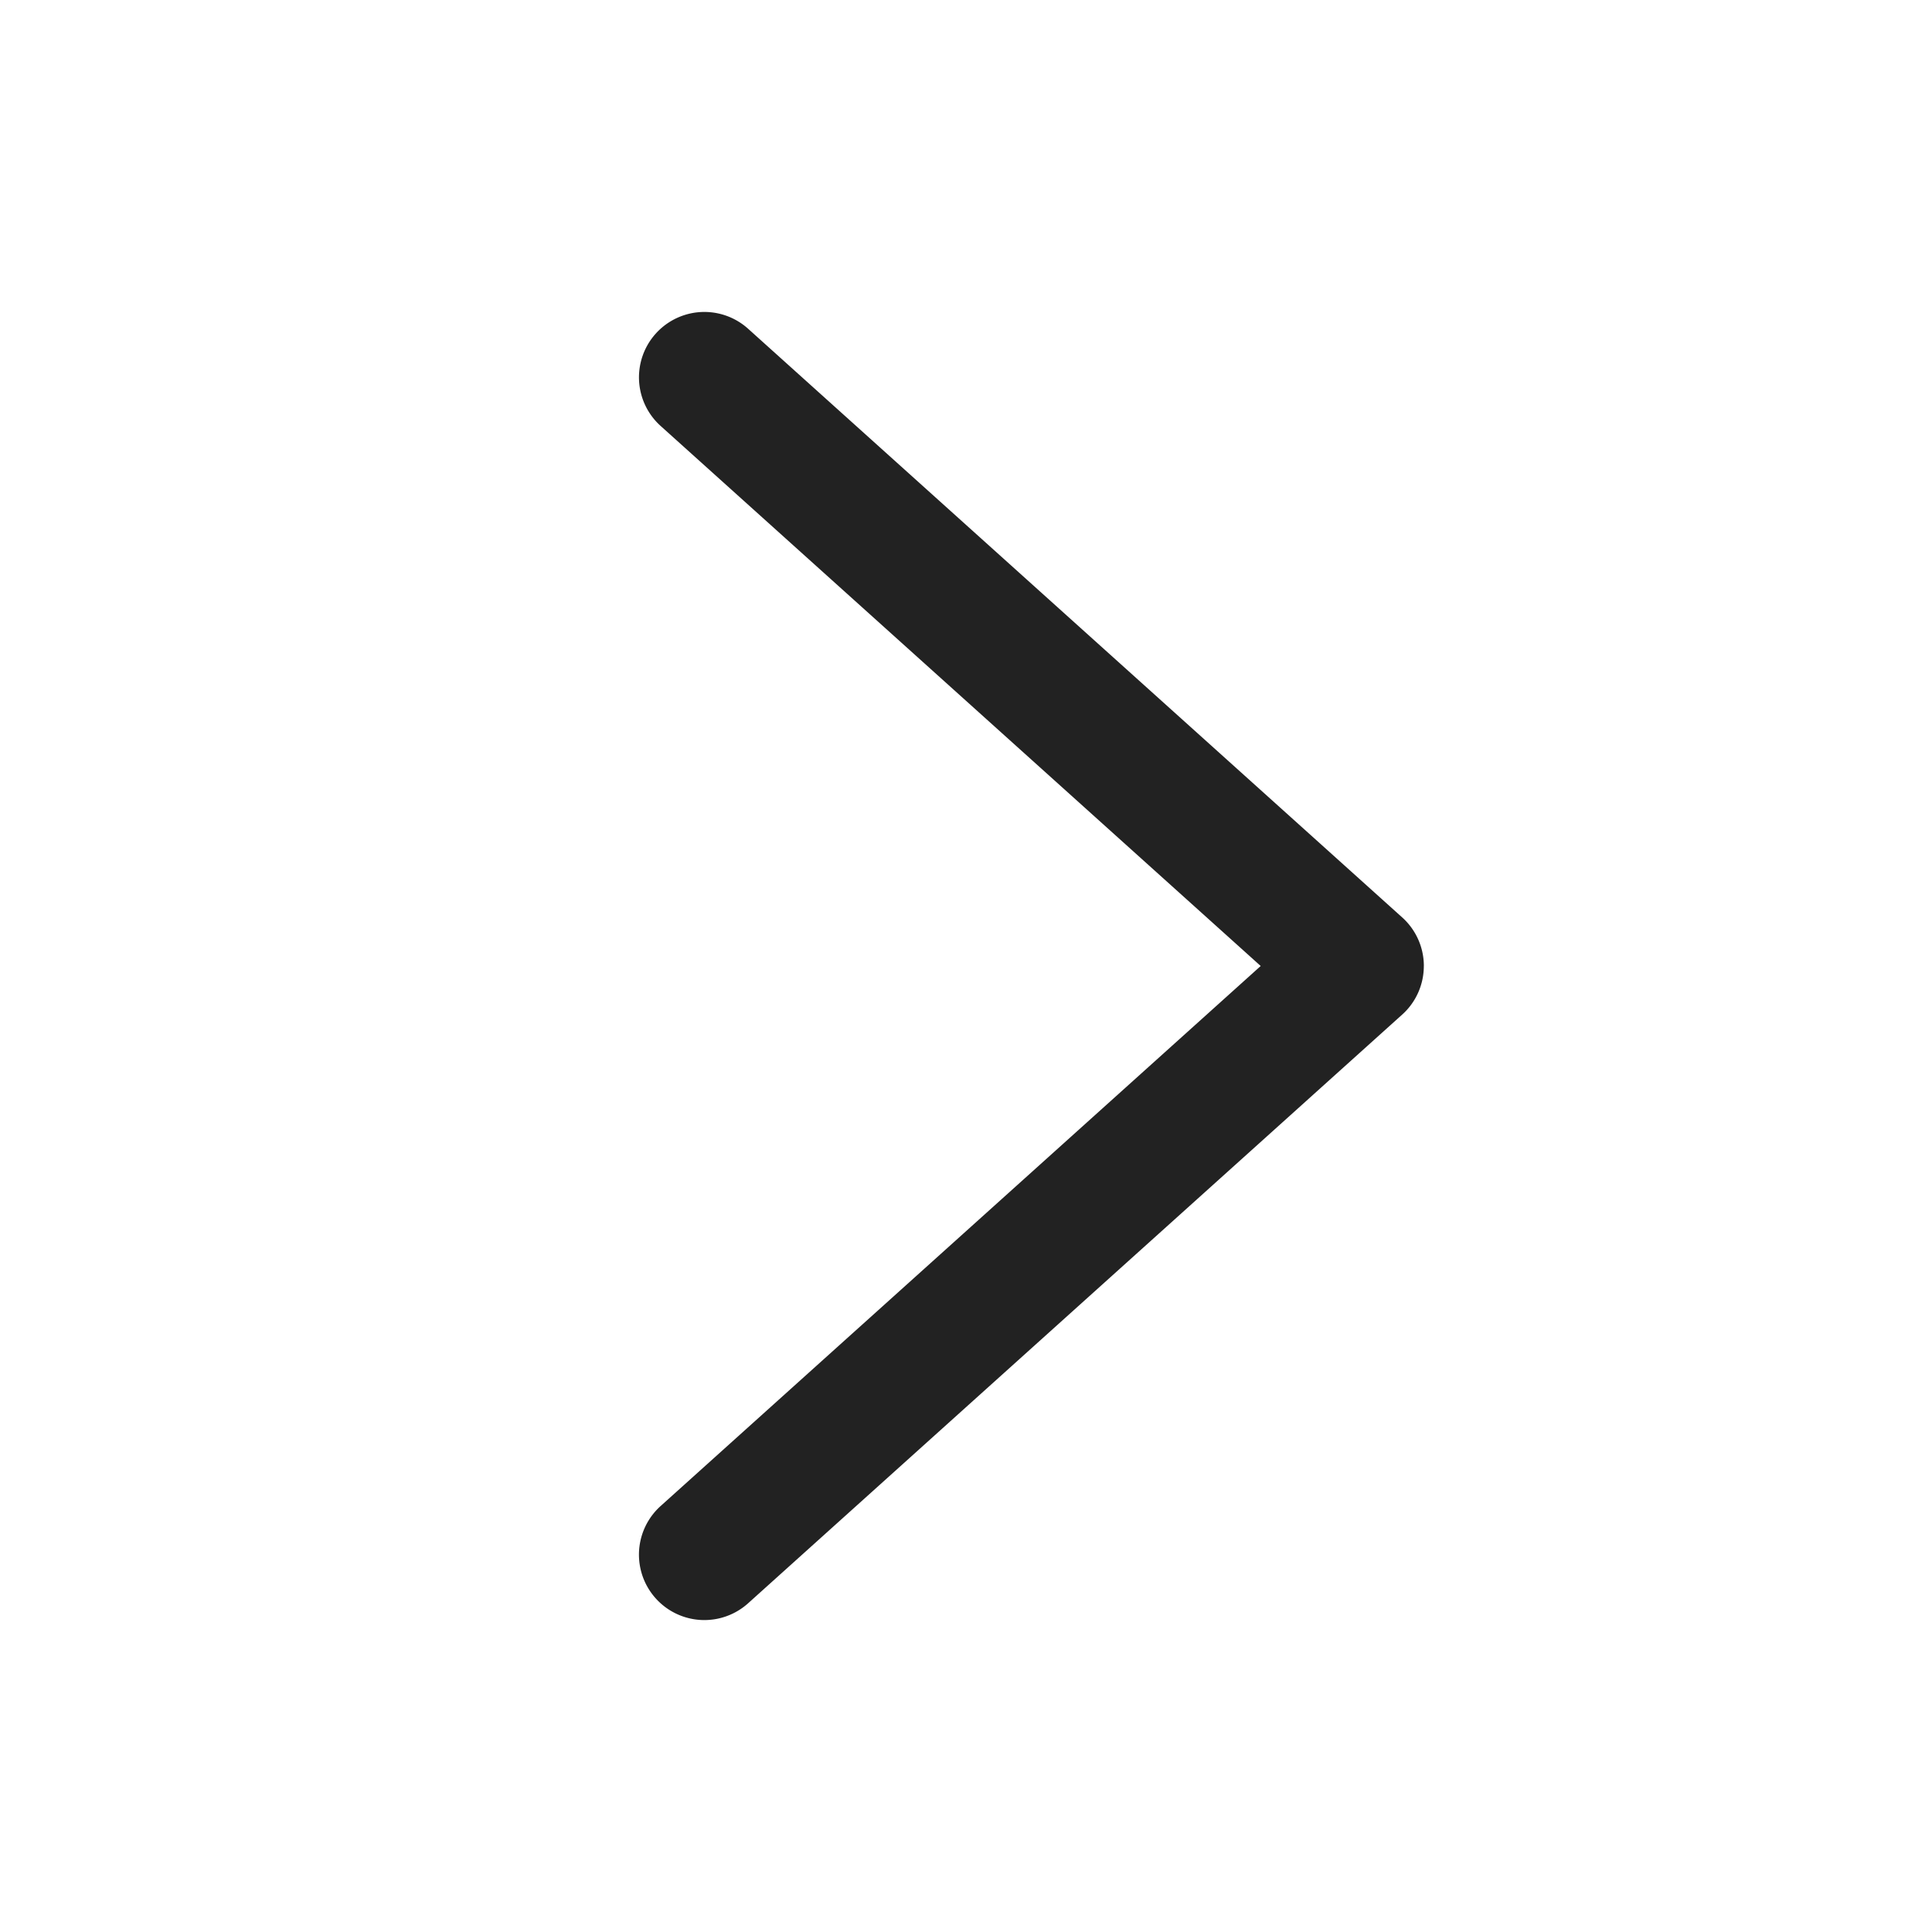 <svg width="64" height="64" fill="none" xmlns="http://www.w3.org/2000/svg"><path fill-rule="evenodd" clip-rule="evenodd" d="M47.166 32c0 .614-.26 1.2-.717 1.61l-21.666 19.5a2.166 2.166 0 0 1-2.9-3.22L41.762 32 21.884 14.11a2.166 2.166 0 0 1 2.898-3.22l21.667 19.5c.457.41.718.996.718 1.61Z" fill="#222"/></svg>